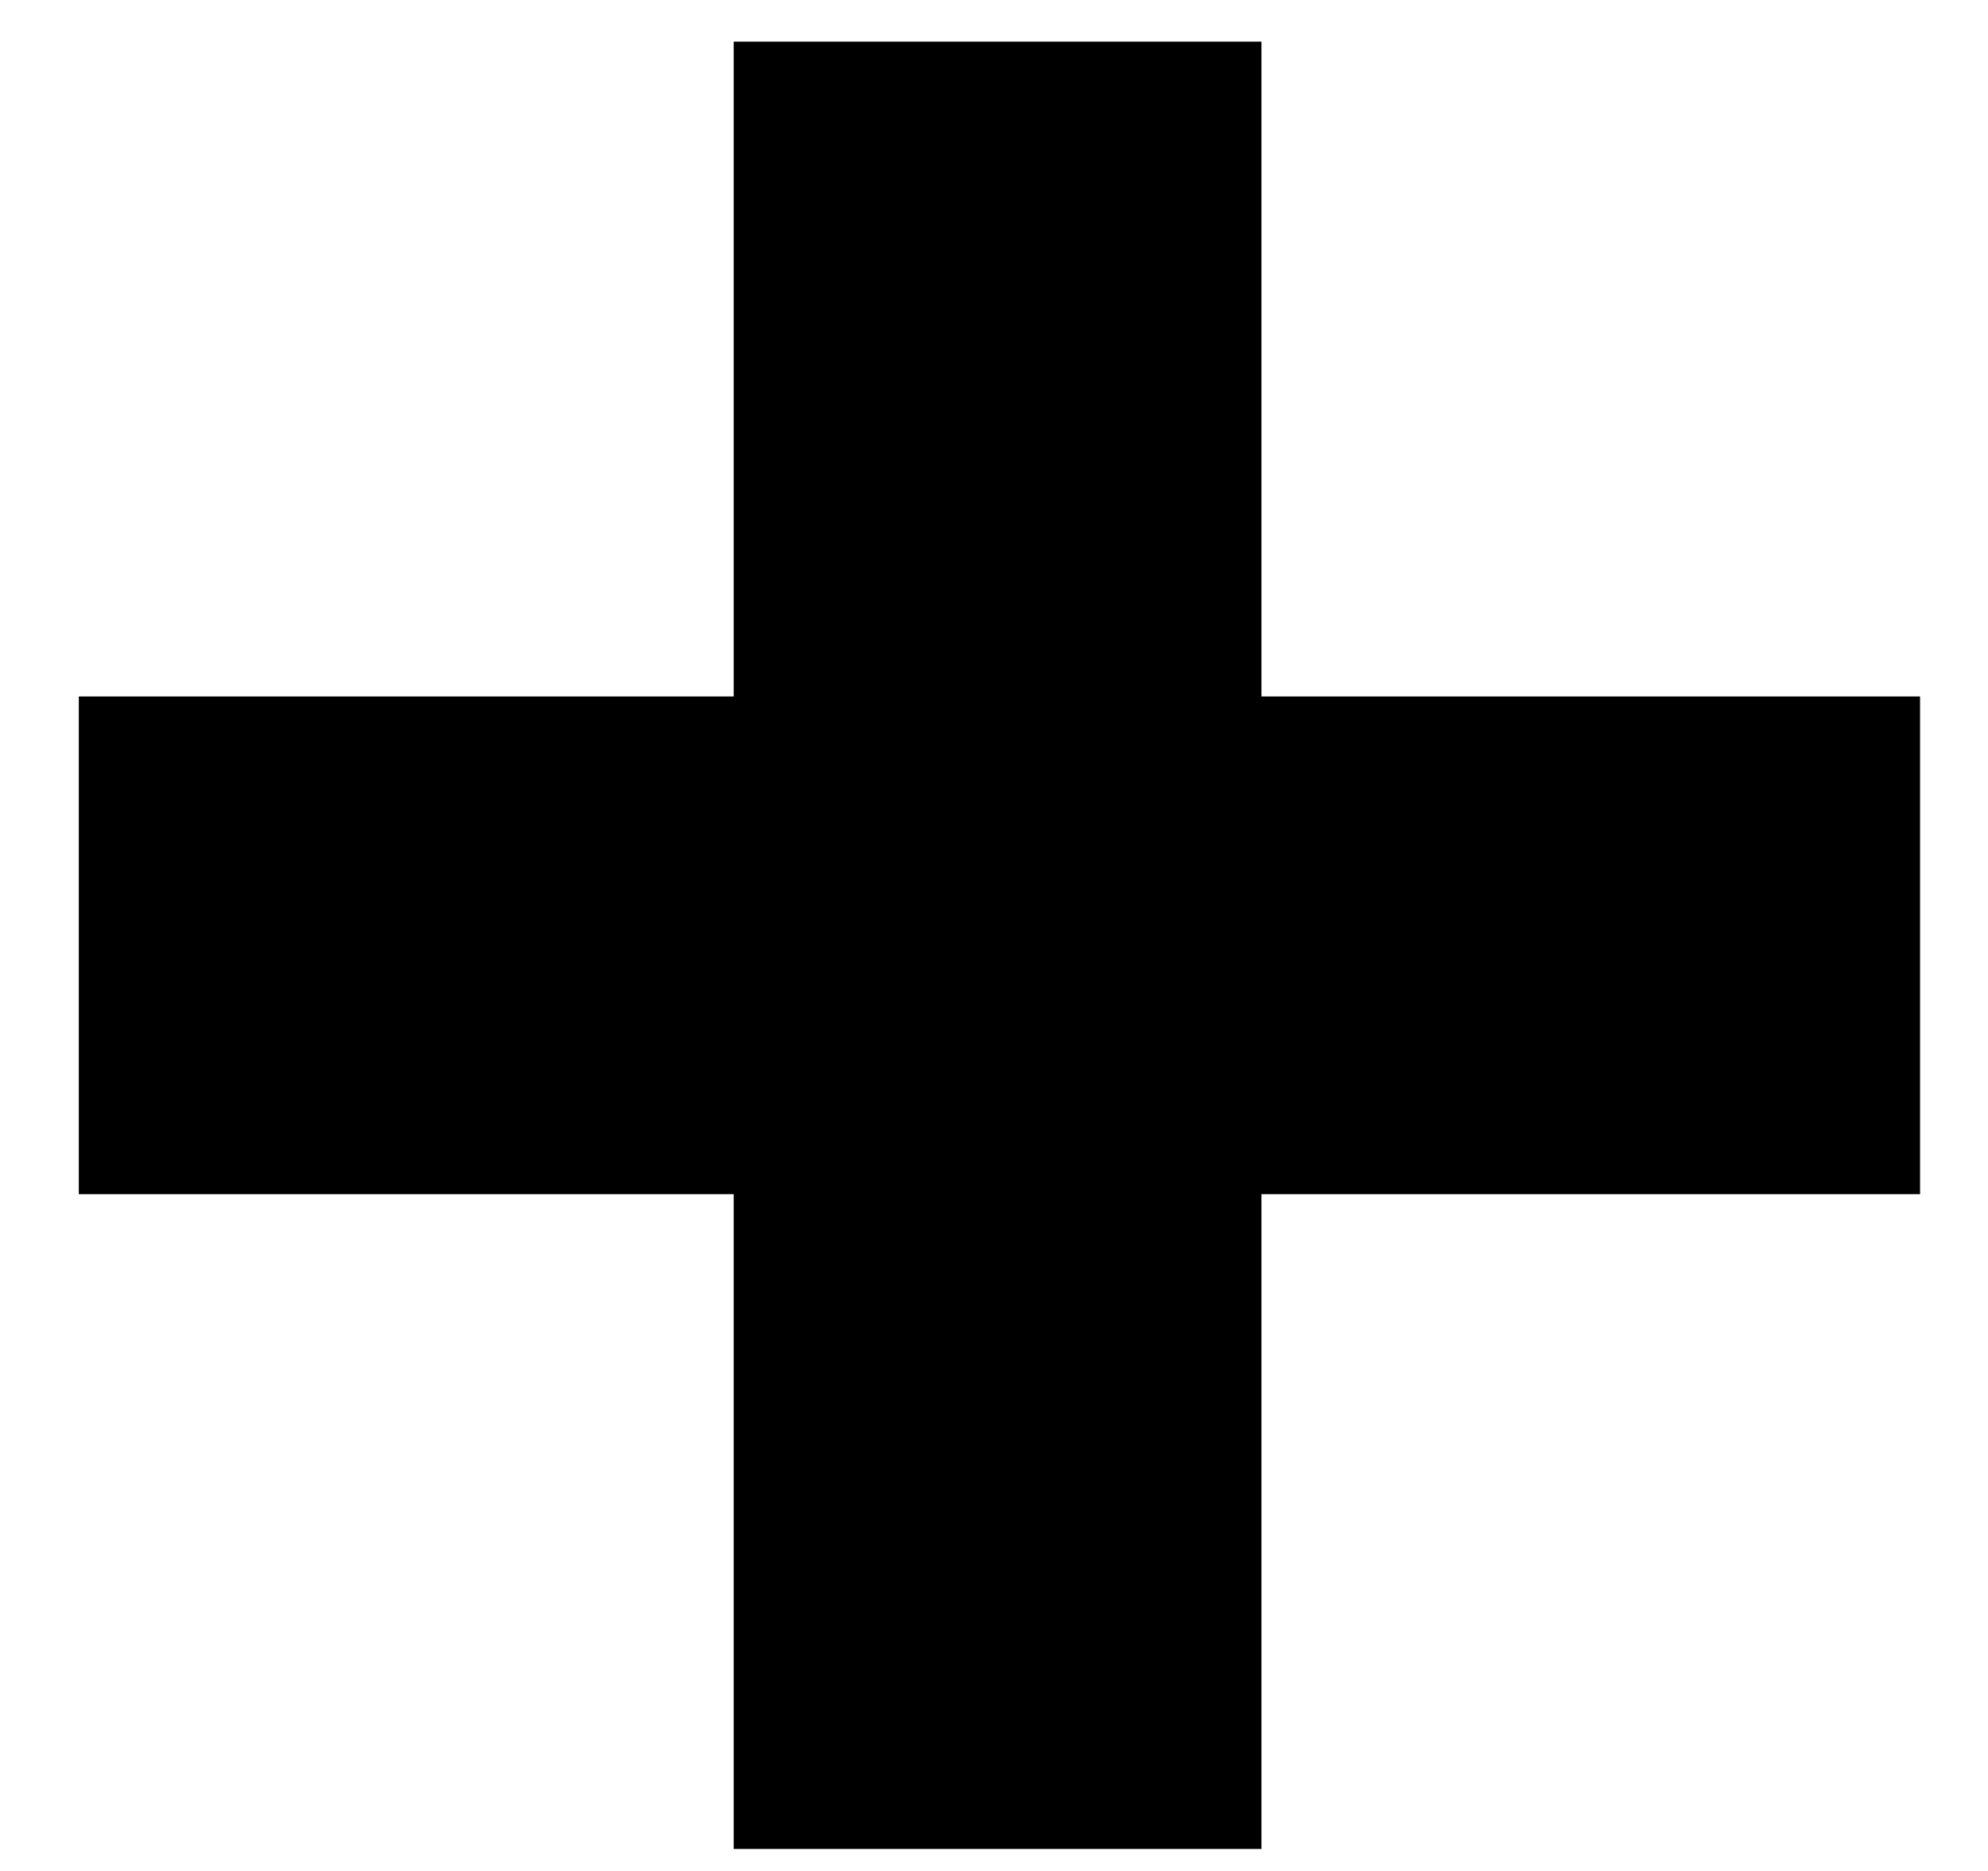 <svg width="17" height="16" viewBox="0 0 17 16" fill="none" xmlns="http://www.w3.org/2000/svg">
<path d="M6.274 10.212H0.674V5.956H6.274V0.356H10.787V5.956H16.419V10.212H10.787V15.812H6.274V10.212Z" fill="black"/>
</svg>
